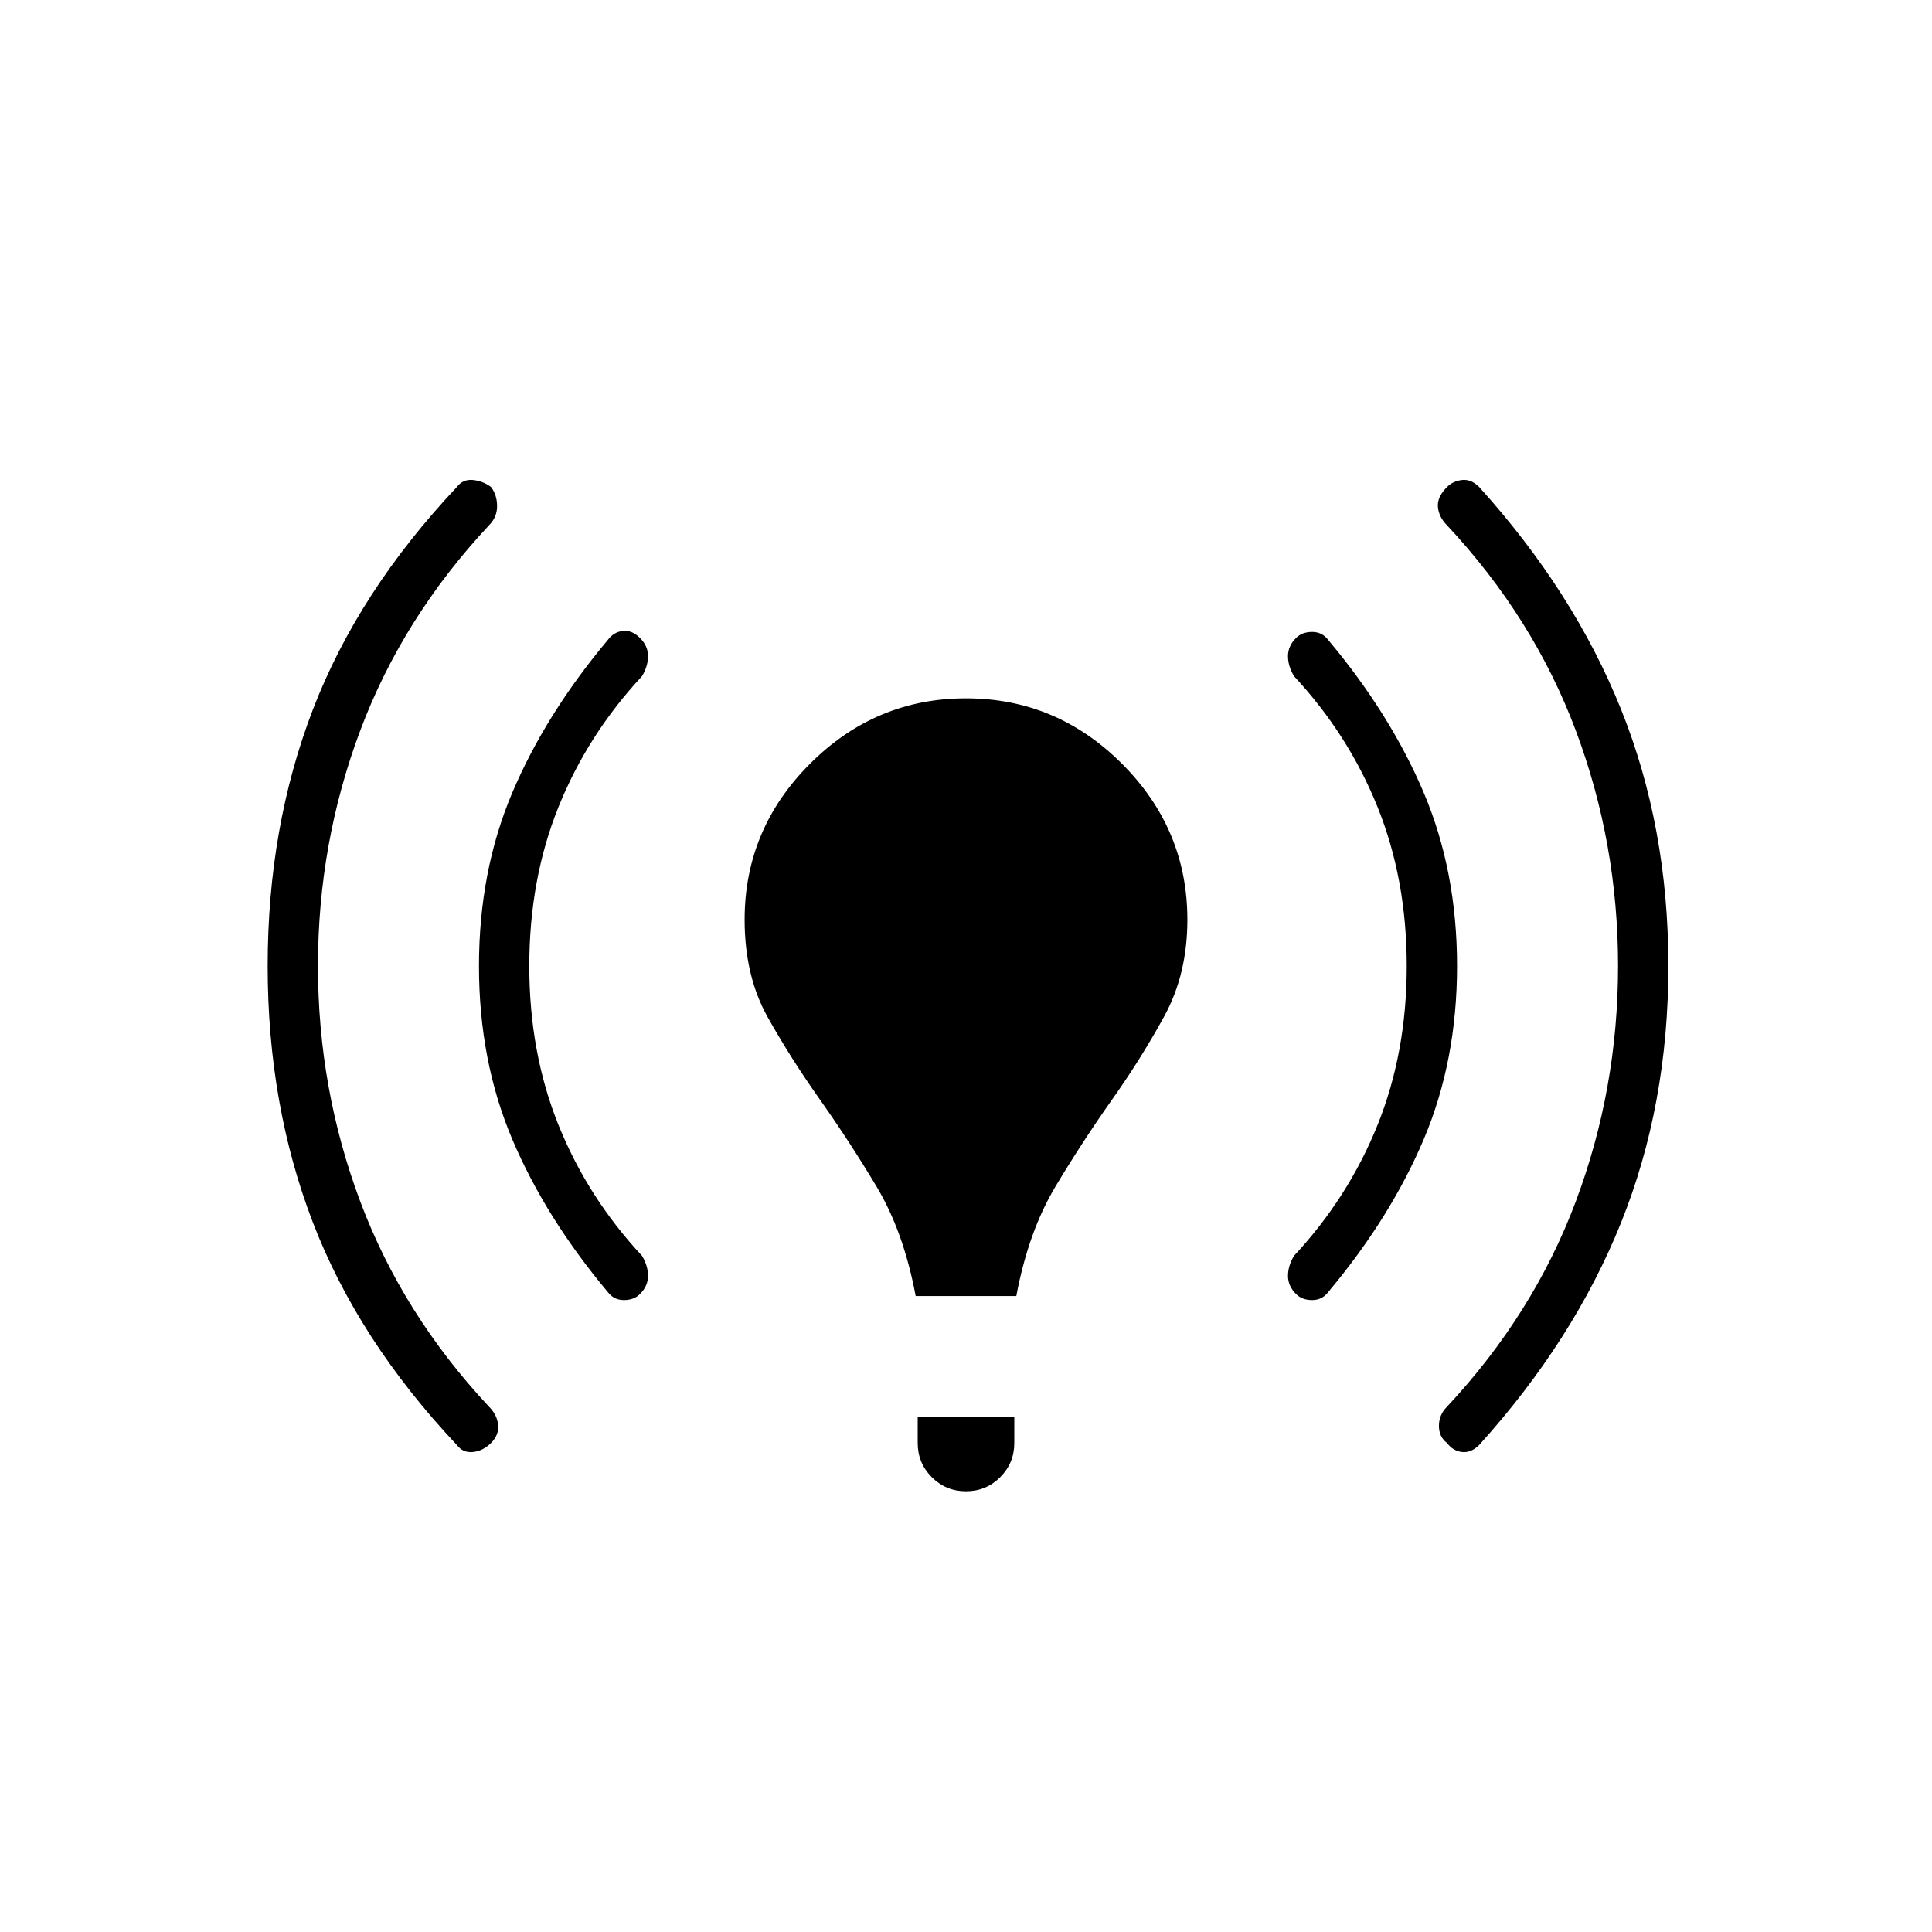 <svg xmlns="http://www.w3.org/2000/svg" width="48" height="48"><path d="M22.75 32.2q-.3-1.6-.975-2.725t-1.4-2.15q-.725-1.025-1.3-2.05-.575-1.025-.575-2.425 0-2.25 1.625-3.875T24 17.35q2.25 0 3.875 1.625T29.5 22.85q0 1.35-.575 2.4-.575 1.05-1.3 2.075-.725 1.025-1.4 2.15-.675 1.125-.975 2.725zM24 37.05q-.5 0-.85-.35t-.35-.85v-.65h2.4v.65q0 .5-.35.85t-.85.35zm11.95-1.2q-.2-.15-.2-.425t.2-.475q2.15-2.3 3.2-5.1 1.05-2.8 1.05-5.85t-1.05-5.85q-1.05-2.8-3.2-5.1-.2-.2-.225-.45-.025-.25.225-.5.15-.15.375-.175.225-.025.425.175 2.35 2.6 3.525 5.525Q41.45 20.55 41.45 24t-1.175 6.375Q39.1 33.3 36.75 35.9q-.2.2-.425.175-.225-.025-.375-.225zm-24.6.05q-2.45-2.6-3.575-5.525Q6.65 27.45 6.65 24t1.125-6.375Q8.9 14.7 11.35 12.1q.15-.2.4-.175.25.025.45.175.15.2.15.475 0 .275-.2.475-2.15 2.3-3.2 5.1Q7.9 20.95 7.9 24t1.05 5.85q1.05 2.8 3.2 5.1.2.2.225.45.025.25-.175.45-.2.2-.45.225-.25.025-.4-.175zm20.85-3.75q-.2-.2-.2-.45t.15-.5q1.35-1.45 2.075-3.25.725-1.8.725-3.95 0-2.15-.725-3.95-.725-1.8-2.075-3.25-.15-.25-.15-.5t.2-.45q.15-.15.4-.15t.4.2q1.55 1.85 2.375 3.8.825 1.95.825 4.3 0 2.35-.825 4.3-.825 1.95-2.375 3.8-.15.2-.4.2t-.4-.15zm-17.1-.05q-1.55-1.85-2.375-3.8-.825-1.95-.825-4.3 0-2.35.825-4.3.825-1.95 2.375-3.8.15-.2.375-.225.225-.025.425.175.2.2.2.45t-.15.5q-1.35 1.45-2.075 3.25-.725 1.8-.725 3.95 0 2.15.725 3.95.725 1.8 2.075 3.25.15.25.15.5t-.2.45q-.15.15-.4.15t-.4-.2z"/></svg>